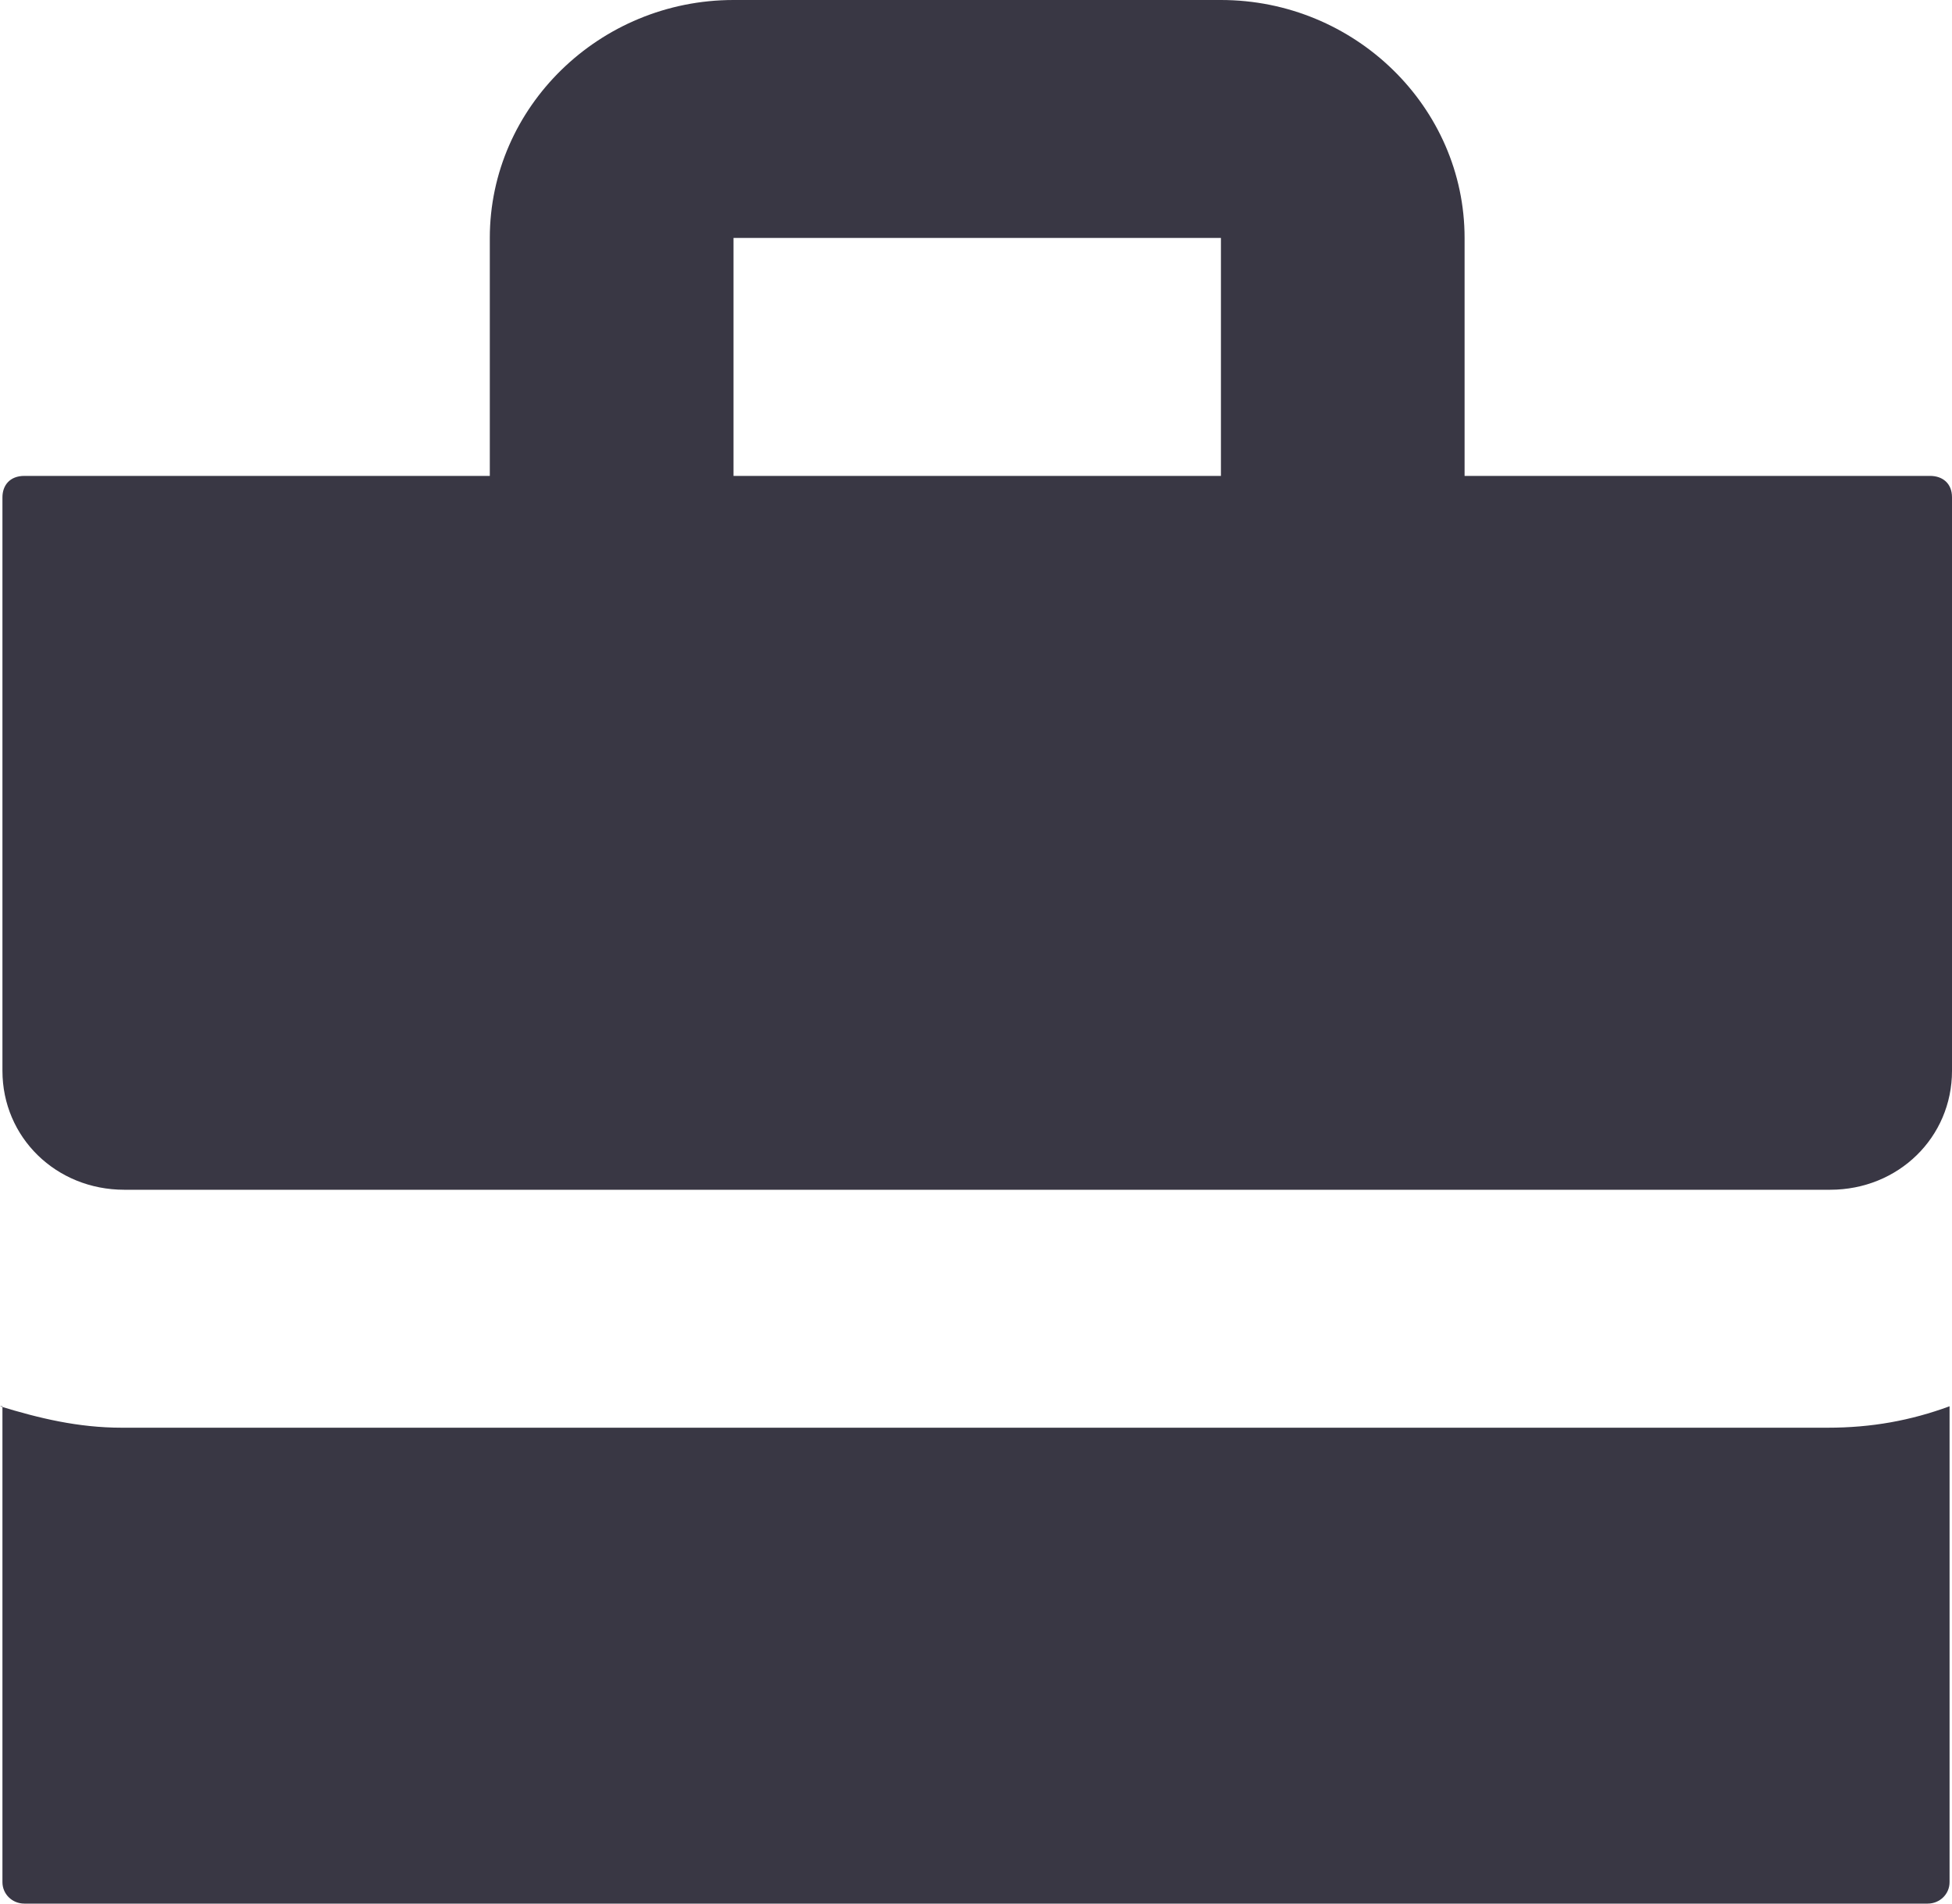 <svg width="40" height="39" viewBox="0 0 40 39" fill="none" xmlns="http://www.w3.org/2000/svg">
<path d="M15.031 0C12.285 0 10.037 2.194 10.037 4.875V9.75H0.499C0.2 9.75 0.05 9.945 0.05 10.189V21.938C0.05 23.302 1.149 24.375 2.547 24.375H37.503C38.901 24.375 40 23.302 40 21.938V10.189C40 9.896 39.8 9.75 39.551 9.75H30.012V4.875C30.012 2.194 27.765 0 25.019 0H15.031V0ZM15.031 4.875H25.019V9.75H15.031V4.875ZM0.05 28.811V38.561C0.05 38.805 0.25 39 0.499 39H39.501C39.75 39 39.95 38.805 39.95 38.561V28.811C39.151 29.104 38.352 29.25 37.453 29.25H2.497C1.598 29.25 0.799 29.055 0 28.811H0.05Z" fill="#393744"/>
</svg>
